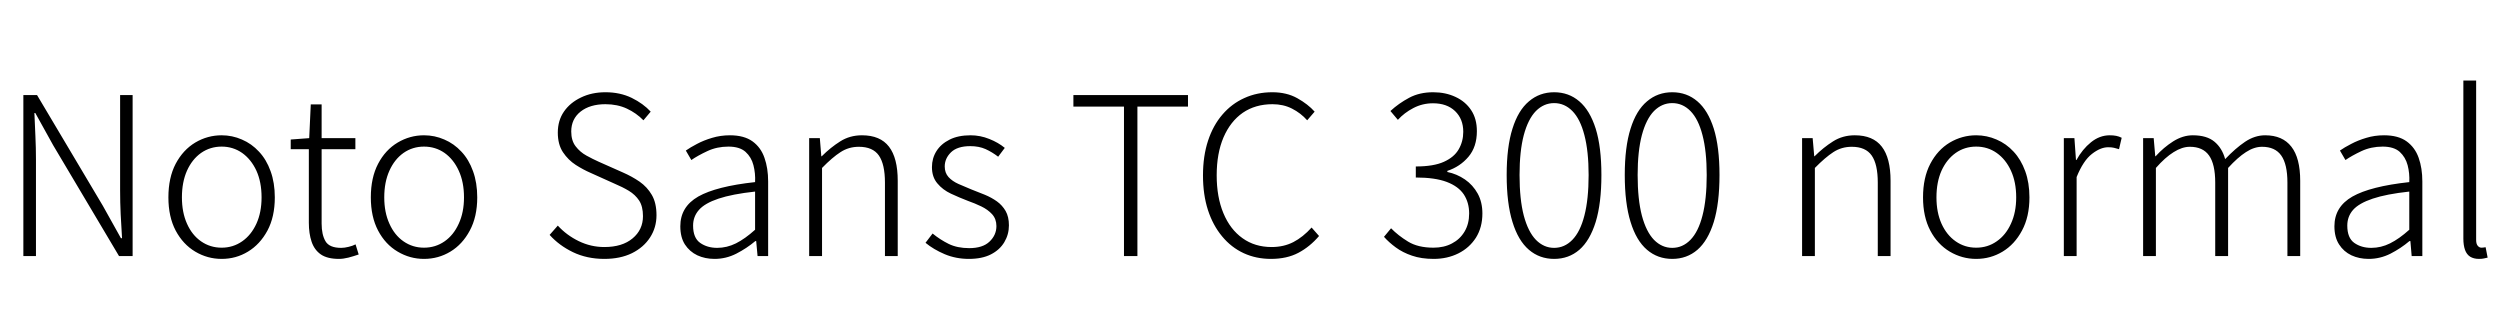 <svg xmlns="http://www.w3.org/2000/svg" xmlns:xlink="http://www.w3.org/1999/xlink" width="271.824" height="34.752"><path fill="black" d="M3.91 27.84L2.54 27.84L2.54 10.34L4.03 10.34L11.18 22.37L13.15 25.90L13.27 25.90Q13.18 24.60 13.12 23.29Q13.06 21.98 13.06 20.71L13.06 20.71L13.06 10.34L14.42 10.34L14.42 27.84L12.94 27.84L5.78 15.79L3.84 12.29L3.74 12.29Q3.79 13.56 3.85 14.81Q3.91 16.06 3.91 17.35L3.91 17.35L3.91 27.84ZM24.10 28.15L24.10 28.15Q22.56 28.15 21.23 27.36Q19.90 26.57 19.10 25.07Q18.31 23.57 18.31 21.46L18.31 21.46Q18.31 19.32 19.10 17.81Q19.90 16.30 21.23 15.50Q22.56 14.71 24.10 14.71L24.10 14.71Q25.25 14.71 26.30 15.17Q27.36 15.62 28.16 16.49Q28.97 17.35 29.42 18.61Q29.88 19.87 29.88 21.46L29.88 21.46Q29.88 23.57 29.08 25.07Q28.27 26.57 26.96 27.36Q25.66 28.15 24.10 28.15ZM24.10 26.93L24.10 26.93Q25.34 26.93 26.33 26.24Q27.31 25.56 27.88 24.32Q28.44 23.09 28.44 21.46L28.44 21.46Q28.44 19.80 27.88 18.56Q27.31 17.33 26.33 16.63Q25.34 15.94 24.10 15.94L24.10 15.94Q22.85 15.94 21.86 16.63Q20.88 17.33 20.33 18.56Q19.78 19.80 19.78 21.46L19.78 21.46Q19.78 23.09 20.33 24.32Q20.88 25.56 21.86 26.24Q22.85 26.93 24.10 26.93ZM36.86 28.15L36.86 28.15Q35.59 28.15 34.88 27.66Q34.18 27.17 33.88 26.28Q33.58 25.39 33.58 24.22L33.58 24.22L33.58 16.22L31.61 16.22L31.61 15.17L33.62 15.02L33.79 11.35L34.97 11.35L34.97 15.02L38.64 15.02L38.64 16.22L34.97 16.22L34.97 24.31Q34.97 25.51 35.39 26.23Q35.81 26.95 37.10 26.95L37.10 26.95Q37.46 26.95 37.90 26.84Q38.33 26.74 38.66 26.57L38.66 26.57L39 27.67Q38.45 27.86 37.88 28.01Q37.32 28.15 36.86 28.15ZM46.10 28.15L46.10 28.15Q44.57 28.15 43.24 27.36Q41.90 26.57 41.11 25.07Q40.32 23.57 40.32 21.46L40.32 21.46Q40.32 19.32 41.11 17.81Q41.90 16.30 43.24 15.50Q44.57 14.71 46.10 14.71L46.10 14.71Q47.26 14.71 48.31 15.17Q49.37 15.62 50.17 16.49Q50.98 17.35 51.43 18.61Q51.89 19.87 51.89 21.46L51.89 21.46Q51.89 23.57 51.08 25.07Q50.28 26.57 48.97 27.36Q47.66 28.15 46.10 28.15ZM46.10 26.93L46.10 26.93Q47.35 26.93 48.34 26.24Q49.32 25.56 49.88 24.32Q50.45 23.09 50.45 21.46L50.45 21.46Q50.45 19.80 49.88 18.56Q49.32 17.33 48.34 16.63Q47.35 15.94 46.10 15.94L46.10 15.94Q44.86 15.94 43.87 16.63Q42.89 17.33 42.34 18.56Q41.78 19.80 41.78 21.46L41.78 21.46Q41.78 23.09 42.34 24.32Q42.89 25.56 43.87 26.24Q44.86 26.93 46.10 26.93ZM65.71 28.15L65.71 28.15Q63.82 28.15 62.30 27.42Q60.79 26.69 59.76 25.54L59.76 25.54L60.65 24.53Q61.61 25.58 62.93 26.22Q64.25 26.86 65.71 26.86L65.71 26.86Q67.66 26.86 68.78 25.92Q69.91 24.98 69.91 23.50L69.91 23.50Q69.91 22.44 69.49 21.80Q69.07 21.17 68.38 20.75Q67.68 20.33 66.82 19.97L66.82 19.97L64.20 18.79Q63.43 18.46 62.60 17.93Q61.78 17.40 61.21 16.55Q60.65 15.70 60.65 14.42L60.65 14.42Q60.65 13.10 61.32 12.13Q61.99 11.16 63.17 10.60Q64.34 10.03 65.83 10.03L65.83 10.03Q67.42 10.03 68.68 10.64Q69.94 11.26 70.75 12.14L70.75 12.14L69.96 13.08Q69.19 12.29 68.16 11.81Q67.13 11.33 65.83 11.33L65.83 11.33Q64.15 11.33 63.13 12.13Q62.11 12.94 62.11 14.30L62.11 14.30Q62.11 15.29 62.59 15.91Q63.07 16.54 63.77 16.92Q64.46 17.30 65.11 17.59L65.11 17.59L67.70 18.74Q68.71 19.18 69.54 19.75Q70.37 20.33 70.87 21.19Q71.38 22.06 71.38 23.40L71.38 23.40Q71.38 24.74 70.68 25.82Q69.98 26.90 68.71 27.53Q67.44 28.15 65.71 28.15ZM77.69 28.15L77.69 28.15Q76.66 28.15 75.82 27.76Q74.98 27.36 74.47 26.58Q73.97 25.80 73.97 24.60L73.97 24.60Q73.97 22.49 75.92 21.37Q77.88 20.26 82.10 19.80L82.10 19.80Q82.15 18.84 81.92 17.96Q81.70 17.09 81.06 16.51Q80.42 15.94 79.20 15.94L79.20 15.94Q77.95 15.94 76.91 16.43Q75.86 16.92 75.17 17.40L75.17 17.40L74.57 16.37Q75.05 16.03 75.78 15.65Q76.51 15.26 77.42 14.99Q78.34 14.71 79.37 14.71L79.37 14.71Q80.90 14.71 81.82 15.37Q82.73 16.03 83.12 17.16Q83.52 18.29 83.52 19.73L83.52 19.73L83.52 27.84L82.37 27.84L82.22 26.21L82.13 26.21Q81.19 27 80.06 27.58Q78.94 28.15 77.69 28.15ZM77.98 26.95L77.98 26.95Q79.03 26.95 80.02 26.46Q81 25.97 82.10 24.98L82.10 24.98L82.10 20.83Q79.61 21.10 78.12 21.60Q76.63 22.10 76.00 22.82Q75.36 23.54 75.36 24.53L75.36 24.53Q75.36 25.87 76.13 26.41Q76.90 26.95 77.98 26.95ZM89.38 27.84L87.98 27.84L87.98 15.02L89.14 15.02L89.30 16.99L89.35 16.99Q90.31 16.03 91.36 15.37Q92.40 14.71 93.72 14.71L93.72 14.71Q95.71 14.71 96.66 15.95Q97.61 17.18 97.61 19.66L97.61 19.66L97.61 27.84L96.22 27.84L96.22 19.85Q96.22 17.86 95.56 16.91Q94.90 15.96 93.38 15.96L93.38 15.96Q92.28 15.96 91.39 16.54Q90.50 17.11 89.38 18.26L89.38 18.26L89.38 27.84ZM105.34 28.15L105.34 28.15Q103.94 28.15 102.72 27.64Q101.50 27.12 100.63 26.40L100.63 26.40L101.40 25.39Q102.22 26.06 103.15 26.52Q104.09 26.98 105.38 26.98L105.38 26.98Q106.85 26.98 107.59 26.27Q108.34 25.56 108.34 24.58L108.34 24.58Q108.34 23.81 107.87 23.29Q107.40 22.78 106.69 22.44Q105.98 22.10 105.24 21.84L105.24 21.84Q104.30 21.48 103.40 21.06Q102.50 20.64 101.92 19.94Q101.33 19.25 101.33 18.17L101.33 18.17Q101.33 17.21 101.82 16.43Q102.31 15.65 103.25 15.18Q104.18 14.71 105.53 14.71L105.53 14.71Q106.58 14.71 107.57 15.11Q108.55 15.50 109.25 16.08L109.25 16.08L108.53 17.04Q107.88 16.54 107.16 16.21Q106.44 15.89 105.50 15.89L105.50 15.89Q104.09 15.89 103.40 16.56Q102.72 17.23 102.72 18.10L102.72 18.10Q102.72 18.79 103.13 19.25Q103.54 19.70 104.21 20.00Q104.88 20.30 105.60 20.59L105.60 20.59Q106.37 20.88 107.09 21.18Q107.81 21.48 108.40 21.90Q108.98 22.32 109.34 22.94Q109.70 23.57 109.70 24.50L109.70 24.50Q109.70 25.49 109.20 26.33Q108.70 27.17 107.74 27.66Q106.78 28.15 105.34 28.15ZM123.67 27.84L122.21 27.84L122.21 11.59L116.71 11.59L116.71 10.34L129.17 10.34L129.17 11.59L123.67 11.59L123.67 27.84ZM138.19 28.15L138.19 28.15Q136.58 28.15 135.23 27.53Q133.87 26.90 132.88 25.70Q131.88 24.50 131.34 22.84Q130.80 21.17 130.80 19.08L130.80 19.08Q130.80 16.97 131.35 15.30Q131.90 13.63 132.91 12.46Q133.92 11.28 135.30 10.66Q136.68 10.03 138.34 10.03L138.34 10.03Q139.90 10.03 141.06 10.68Q142.22 11.33 142.94 12.14L142.94 12.14L142.13 13.08Q141.43 12.29 140.48 11.81Q139.54 11.33 138.36 11.33L138.36 11.33Q136.49 11.33 135.13 12.26Q133.78 13.20 133.03 14.94Q132.29 16.68 132.29 19.06L132.29 19.06Q132.29 21.43 133.02 23.18Q133.75 24.94 135.10 25.90Q136.44 26.86 138.26 26.86L138.26 26.86Q139.58 26.86 140.63 26.32Q141.67 25.78 142.61 24.74L142.61 24.74L143.42 25.66Q142.42 26.83 141.17 27.49Q139.92 28.15 138.19 28.15ZM155.88 28.15L155.88 28.15Q154.54 28.15 153.53 27.80Q152.52 27.46 151.76 26.90Q151.01 26.35 150.48 25.75L150.48 25.75L151.25 24.82Q152.02 25.61 153.10 26.27Q154.18 26.93 155.86 26.93L155.86 26.93Q157.01 26.93 157.87 26.47Q158.74 26.02 159.24 25.18Q159.74 24.34 159.74 23.21L159.74 23.21Q159.74 22.03 159.16 21.14Q158.57 20.26 157.30 19.78Q156.02 19.30 153.94 19.30L153.94 19.30L153.94 18.10Q155.88 18.10 157.00 17.59Q158.11 17.09 158.60 16.24Q159.10 15.38 159.10 14.33L159.10 14.33Q159.10 12.94 158.21 12.08Q157.32 11.23 155.81 11.23L155.81 11.23Q154.66 11.23 153.67 11.75Q152.69 12.26 151.99 13.03L151.99 13.03L151.18 12.07Q152.09 11.23 153.22 10.63Q154.34 10.03 155.83 10.03L155.83 10.03Q157.18 10.03 158.26 10.54Q159.34 11.04 159.96 11.98Q160.58 12.91 160.58 14.26L160.58 14.26Q160.58 15.96 159.67 17.04Q158.76 18.12 157.37 18.58L157.37 18.58L157.37 18.70Q158.40 18.91 159.28 19.51Q160.15 20.11 160.67 21.05Q161.18 21.98 161.18 23.21L161.18 23.21Q161.18 24.72 160.48 25.84Q159.77 26.95 158.57 27.55Q157.37 28.15 155.88 28.15ZM168.98 28.15L168.98 28.15Q167.40 28.15 166.24 27.16Q165.07 26.16 164.45 24.13Q163.82 22.10 163.82 19.03L163.82 19.03Q163.82 15.98 164.45 13.99Q165.07 12 166.24 11.02Q167.40 10.03 168.98 10.03L168.98 10.03Q170.57 10.03 171.72 11.02Q172.87 12 173.50 13.99Q174.12 15.98 174.12 19.03L174.12 19.03Q174.12 22.10 173.50 24.13Q172.87 26.16 171.72 27.16Q170.57 28.15 168.98 28.15ZM168.98 26.95L168.98 26.95Q170.11 26.95 170.96 26.08Q171.82 25.20 172.27 23.44Q172.73 21.67 172.73 19.03L172.73 19.03Q172.73 16.44 172.27 14.69Q171.82 12.94 170.96 12.07Q170.11 11.21 168.98 11.21L168.98 11.21Q167.86 11.21 167.00 12.07Q166.15 12.94 165.68 14.69Q165.22 16.44 165.22 19.03L165.22 19.03Q165.22 21.67 165.68 23.44Q166.15 25.20 167.00 26.08Q167.86 26.95 168.98 26.95ZM181.82 28.15L181.82 28.15Q180.24 28.15 179.08 27.16Q177.91 26.16 177.29 24.13Q176.66 22.10 176.66 19.03L176.66 19.03Q176.66 15.98 177.29 13.99Q177.91 12 179.08 11.02Q180.24 10.03 181.82 10.03L181.82 10.03Q183.41 10.03 184.56 11.02Q185.71 12 186.34 13.99Q186.96 15.98 186.96 19.03L186.96 19.03Q186.96 22.10 186.34 24.13Q185.71 26.16 184.56 27.16Q183.41 28.15 181.82 28.15ZM181.82 26.95L181.82 26.95Q182.95 26.95 183.80 26.08Q184.66 25.20 185.11 23.44Q185.57 21.67 185.57 19.03L185.57 19.03Q185.57 16.44 185.11 14.69Q184.66 12.94 183.80 12.07Q182.95 11.21 181.82 11.21L181.82 11.21Q180.70 11.21 179.84 12.07Q178.99 12.94 178.52 14.69Q178.06 16.44 178.06 19.03L178.06 19.03Q178.06 21.67 178.52 23.44Q178.99 25.20 179.84 26.08Q180.70 26.95 181.82 26.95ZM197.33 27.84L195.94 27.84L195.94 15.02L197.09 15.02L197.26 16.99L197.30 16.99Q198.26 16.03 199.31 15.37Q200.35 14.71 201.67 14.71L201.67 14.71Q203.66 14.71 204.61 15.95Q205.56 17.18 205.56 19.66L205.56 19.66L205.56 27.84L204.17 27.84L204.17 19.85Q204.17 17.86 203.51 16.91Q202.85 15.96 201.34 15.96L201.34 15.96Q200.23 15.96 199.34 16.54Q198.46 17.11 197.33 18.26L197.33 18.26L197.33 27.84ZM214.87 28.15L214.87 28.15Q213.34 28.15 212.00 27.36Q210.67 26.57 209.88 25.07Q209.09 23.57 209.09 21.46L209.09 21.46Q209.09 19.32 209.88 17.81Q210.67 16.30 212.00 15.50Q213.34 14.71 214.87 14.71L214.87 14.71Q216.02 14.71 217.08 15.17Q218.14 15.62 218.94 16.49Q219.74 17.35 220.20 18.61Q220.66 19.87 220.66 21.46L220.66 21.46Q220.66 23.57 219.85 25.07Q219.05 26.57 217.74 27.36Q216.43 28.15 214.87 28.15ZM214.87 26.93L214.87 26.93Q216.12 26.93 217.10 26.24Q218.09 25.56 218.65 24.32Q219.22 23.09 219.22 21.46L219.22 21.46Q219.22 19.80 218.65 18.56Q218.09 17.33 217.10 16.63Q216.12 15.94 214.87 15.94L214.87 15.94Q213.62 15.94 212.64 16.63Q211.66 17.33 211.10 18.56Q210.55 19.80 210.55 21.46L210.55 21.46Q210.55 23.09 211.10 24.32Q211.66 25.56 212.64 26.24Q213.62 26.93 214.87 26.93ZM225.79 27.84L224.40 27.84L224.40 15.02L225.55 15.02L225.72 17.40L225.77 17.40Q226.42 16.22 227.35 15.47Q228.29 14.71 229.39 14.71L229.39 14.71Q229.78 14.71 230.09 14.77Q230.40 14.83 230.69 14.98L230.69 14.98L230.40 16.22Q230.09 16.13 229.85 16.07Q229.61 16.01 229.22 16.01L229.22 16.01Q228.38 16.01 227.45 16.74Q226.51 17.47 225.79 19.25L225.79 19.25L225.79 27.84ZM234.41 27.84L233.02 27.84L233.02 15.02L234.17 15.02L234.34 16.99L234.38 16.99Q235.25 16.03 236.29 15.37Q237.34 14.71 238.42 14.71L238.42 14.71Q239.95 14.71 240.78 15.41Q241.61 16.10 241.94 17.30L241.94 17.30Q243.05 16.13 244.10 15.42Q245.16 14.71 246.29 14.71L246.29 14.71Q248.18 14.71 249.14 15.95Q250.10 17.18 250.10 19.66L250.10 19.66L250.10 27.84L248.71 27.84L248.71 19.85Q248.71 17.86 248.04 16.91Q247.37 15.96 245.95 15.96L245.95 15.96Q245.09 15.96 244.20 16.54Q243.31 17.11 242.26 18.26L242.26 18.26L242.26 27.84L240.86 27.84L240.86 19.85Q240.86 17.86 240.19 16.91Q239.52 15.96 238.10 15.96L238.10 15.96Q237.26 15.96 236.34 16.54Q235.42 17.11 234.41 18.26L234.41 18.26L234.41 27.84ZM257.54 28.15L257.54 28.15Q256.51 28.15 255.67 27.76Q254.83 27.36 254.33 26.58Q253.82 25.80 253.82 24.60L253.82 24.60Q253.82 22.49 255.78 21.37Q257.74 20.26 261.96 19.80L261.96 19.80Q262.01 18.84 261.78 17.96Q261.55 17.09 260.92 16.51Q260.28 15.94 259.06 15.94L259.06 15.94Q257.81 15.94 256.76 16.43Q255.72 16.92 255.02 17.40L255.02 17.40L254.42 16.37Q254.90 16.03 255.64 15.65Q256.37 15.26 257.28 14.99Q258.19 14.71 259.22 14.71L259.22 14.71Q260.76 14.71 261.67 15.37Q262.58 16.03 262.98 17.16Q263.38 18.29 263.38 19.73L263.38 19.73L263.38 27.84L262.22 27.84L262.08 26.21L261.98 26.21Q261.05 27 259.92 27.58Q258.79 28.15 257.54 28.15ZM257.83 26.95L257.83 26.95Q258.89 26.95 259.87 26.46Q260.86 25.97 261.96 24.98L261.96 24.98L261.96 20.83Q259.46 21.10 257.98 21.60Q256.49 22.10 255.85 22.82Q255.22 23.54 255.22 24.53L255.22 24.53Q255.22 25.87 255.98 26.41Q256.75 26.95 257.83 26.95ZM269.54 28.15L269.54 28.15Q268.97 28.15 268.58 27.91Q268.20 27.67 268.02 27.17Q267.84 26.66 267.84 25.94L267.84 25.94L267.84 8.76L269.23 8.76L269.23 26.09Q269.23 26.52 269.40 26.72Q269.57 26.93 269.81 26.93L269.81 26.93Q269.88 26.93 269.98 26.92Q270.07 26.90 270.26 26.88L270.26 26.88L270.48 28.01Q270.29 28.06 270.08 28.10Q269.88 28.15 269.54 28.15Z"/></svg>